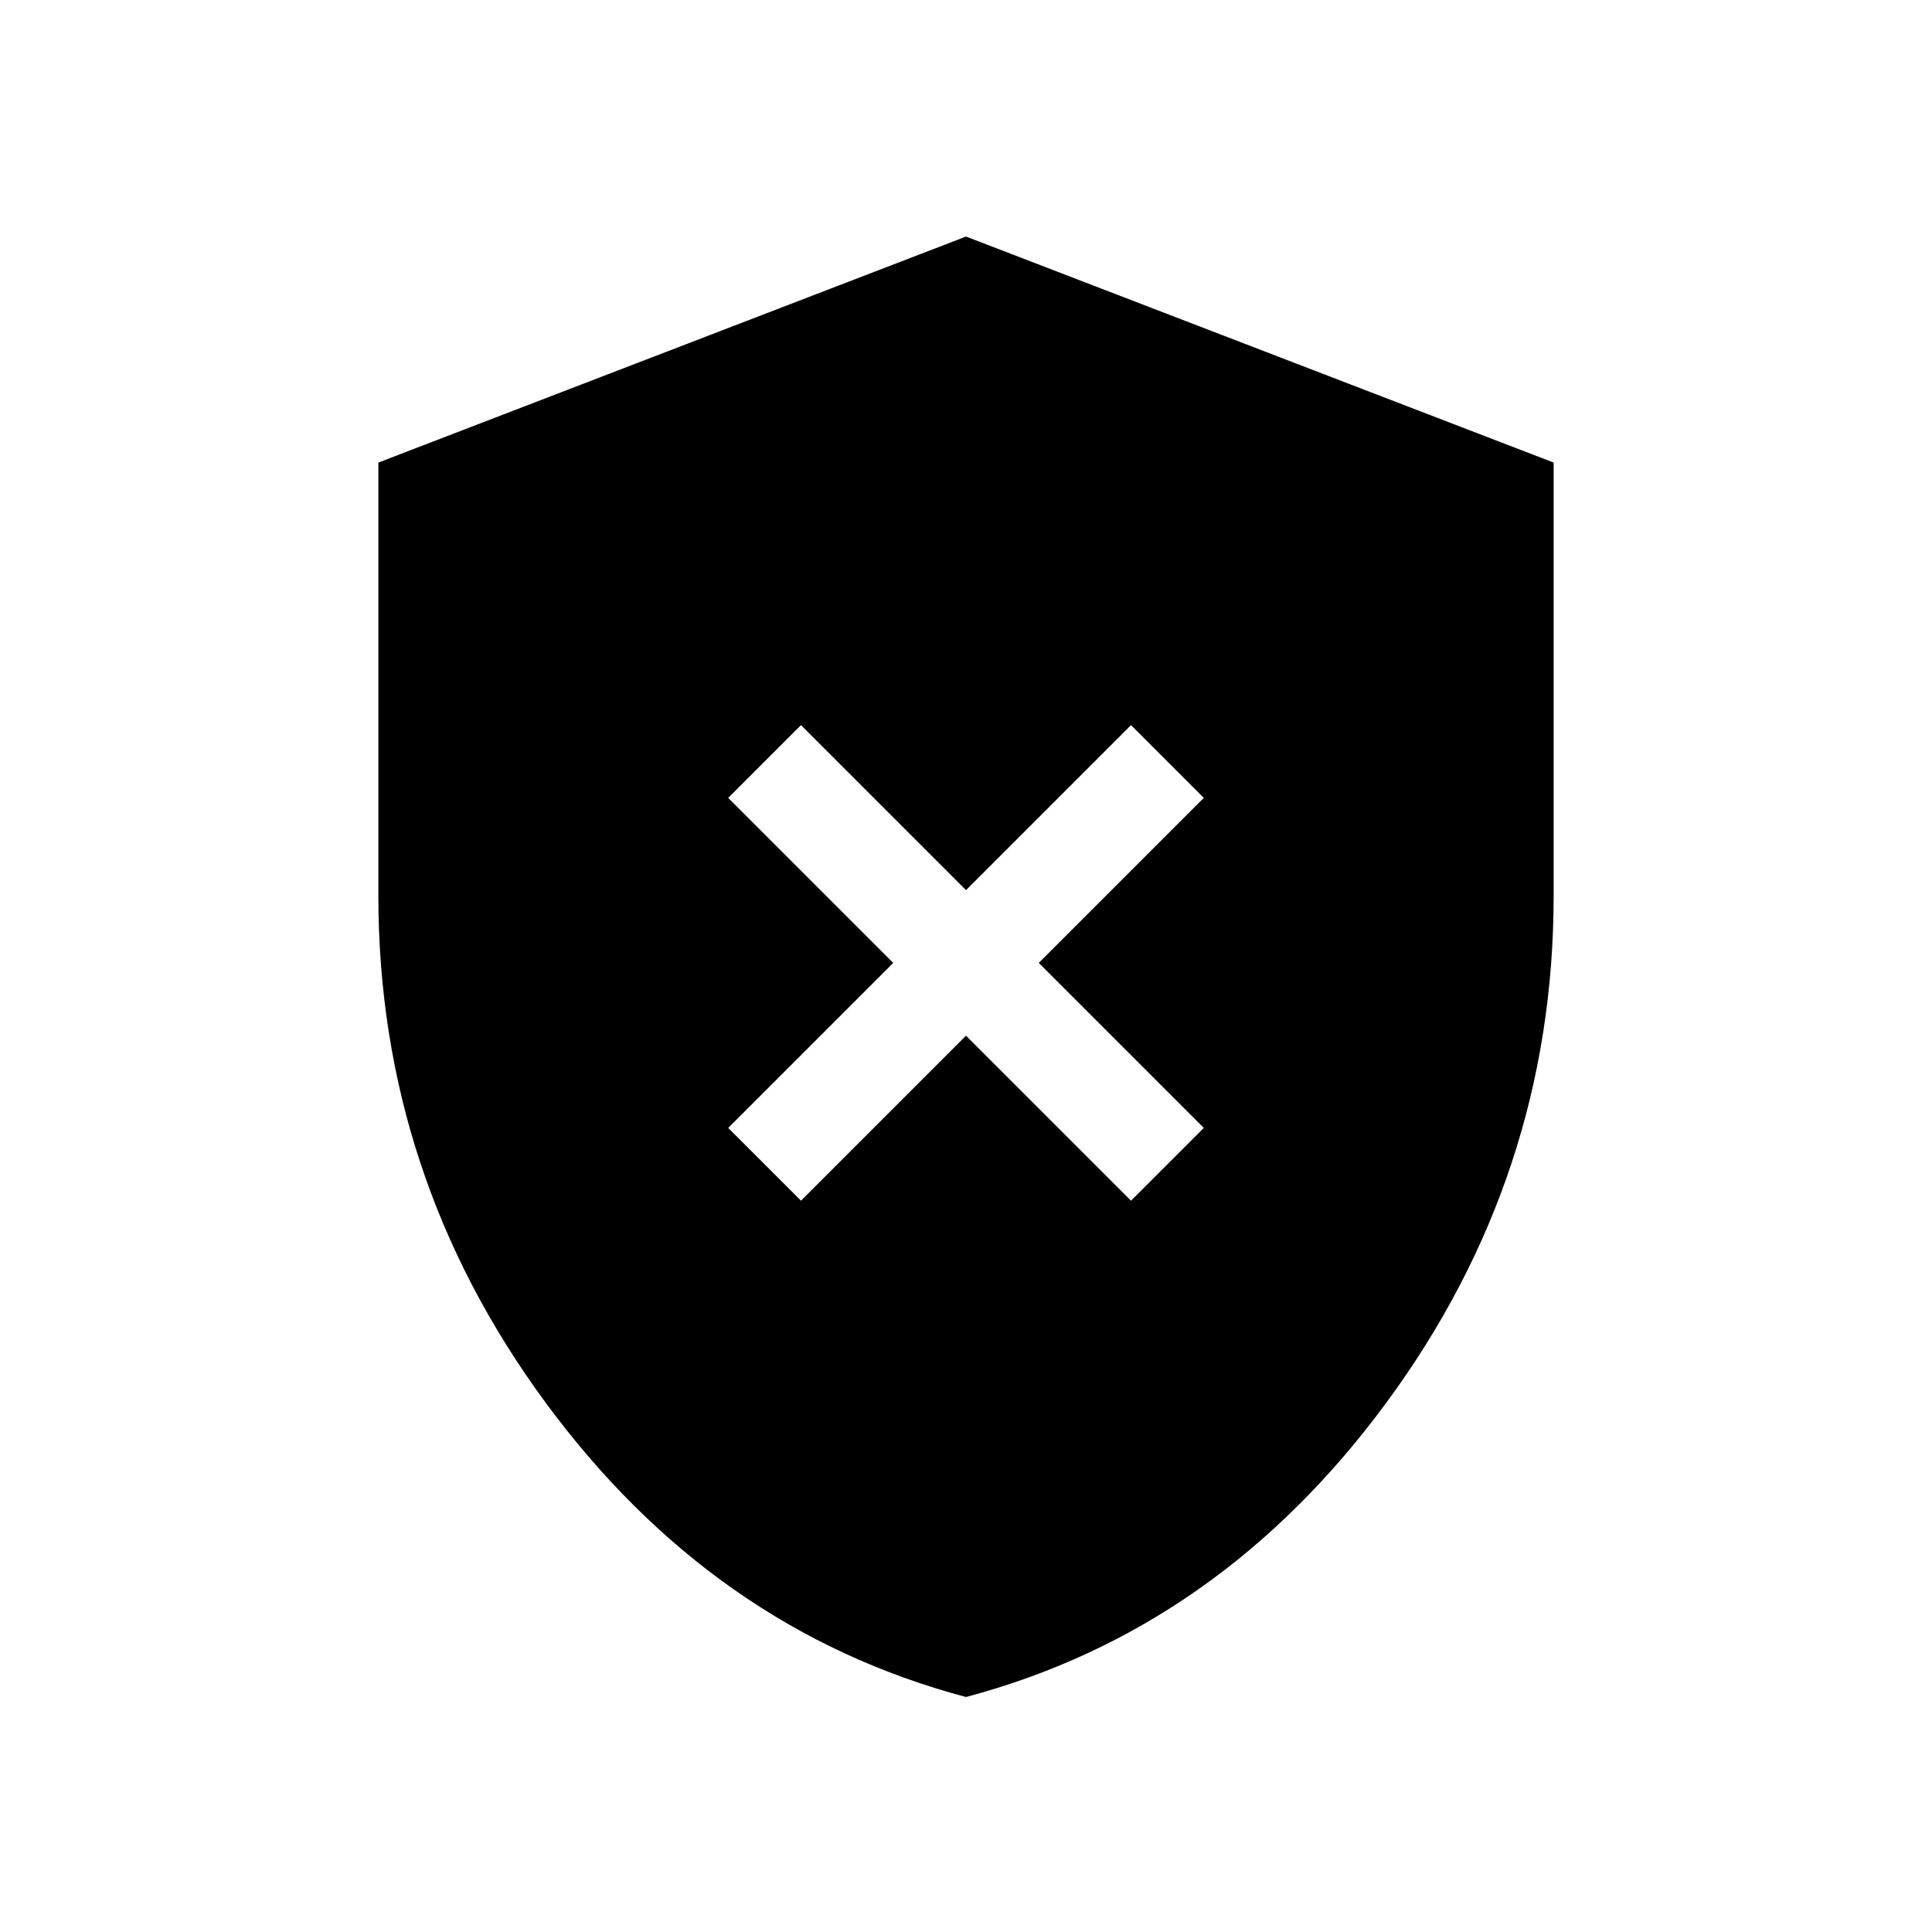 <svg xmlns="http://www.w3.org/2000/svg" height="20" viewBox="0 -960 960 960" width="20"><path d="m398-363.386 82-82 82 82 36.153-36.153-82-82 82-82L562-599.691l-82 82-82-82-36.153 36.152 82 82-82 82L398-363.386Zm82 246.615q-125.769-33.384-208.884-146.268Q188.001-375.924 188.001-515v-215.153L480-842.46l291.999 112.307V-515q0 139.076-83.115 251.961Q605.769-150.155 480-116.771Z"/></svg>